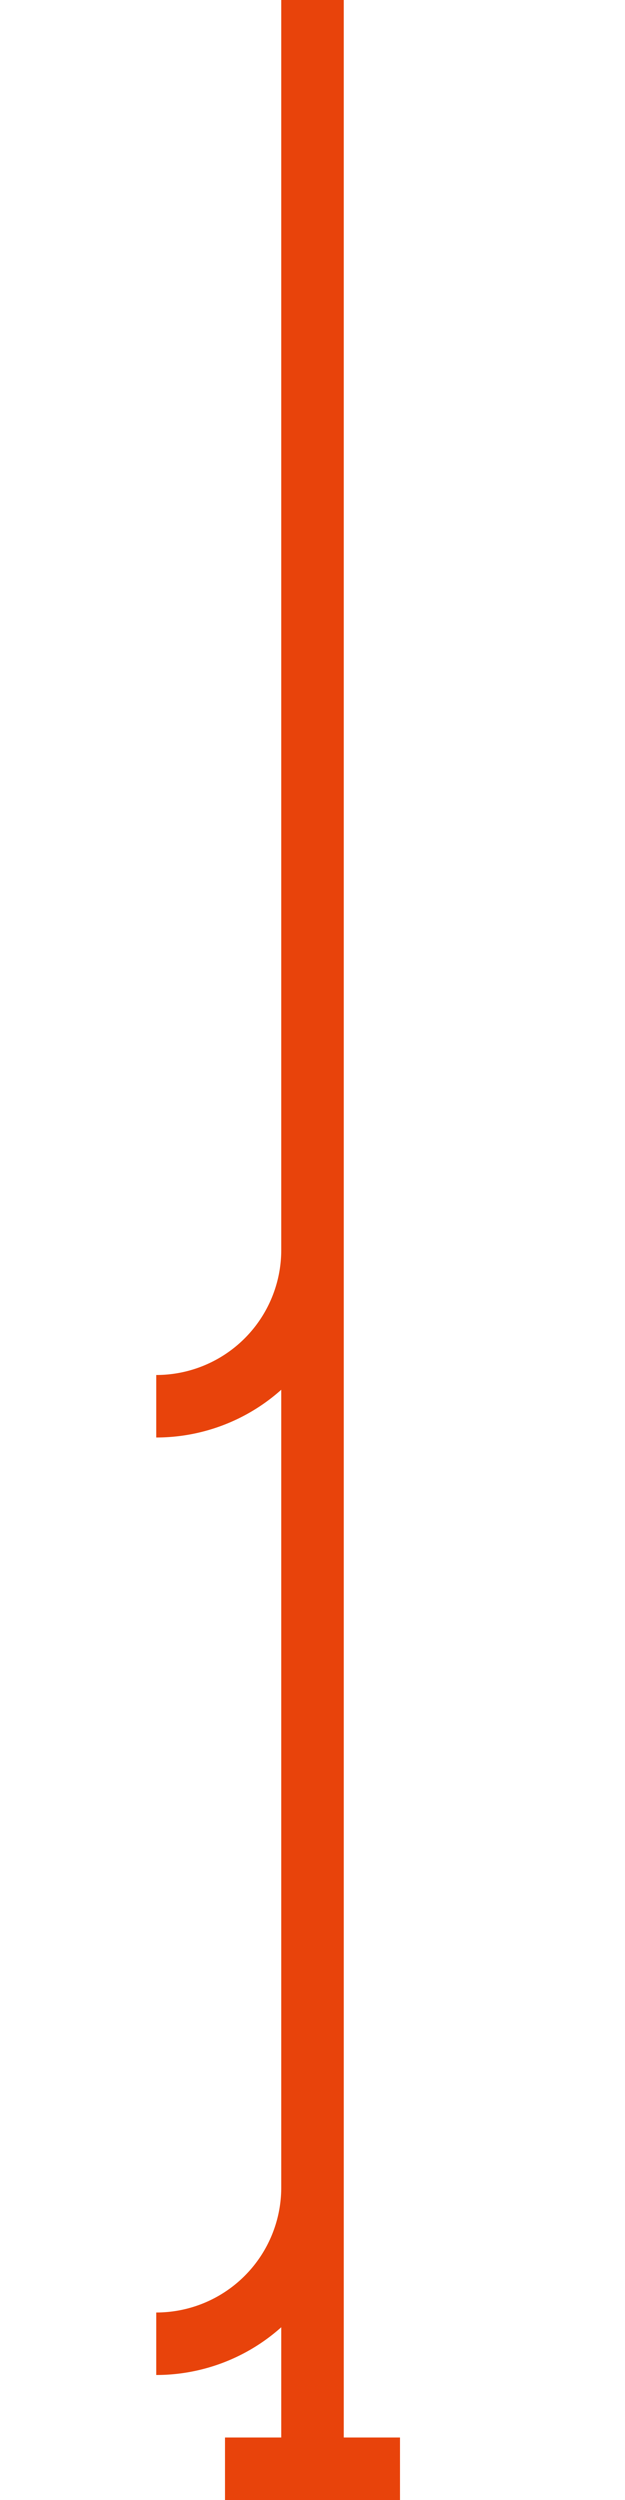 <svg xmlns="http://www.w3.org/2000/svg" width="1000" height="4000"><path stroke="#e8430b" d="M500 0v500m0 0v500m0 0v500m0 0v500m0 0v500" stroke-width="100"/><path stroke="#e8430b" d="M500 2000a250 250 0 0 1-250 250" stroke-width="100" fill="none"/><path stroke="#e8430b" d="M500 2500v500m0 0v500m0 0v500" stroke-width="100"/><path d="M640 3950H360m140-450a250 250 0 0 1-250 250" fill="none" stroke-width="100" stroke="#e8430b"/></svg>
